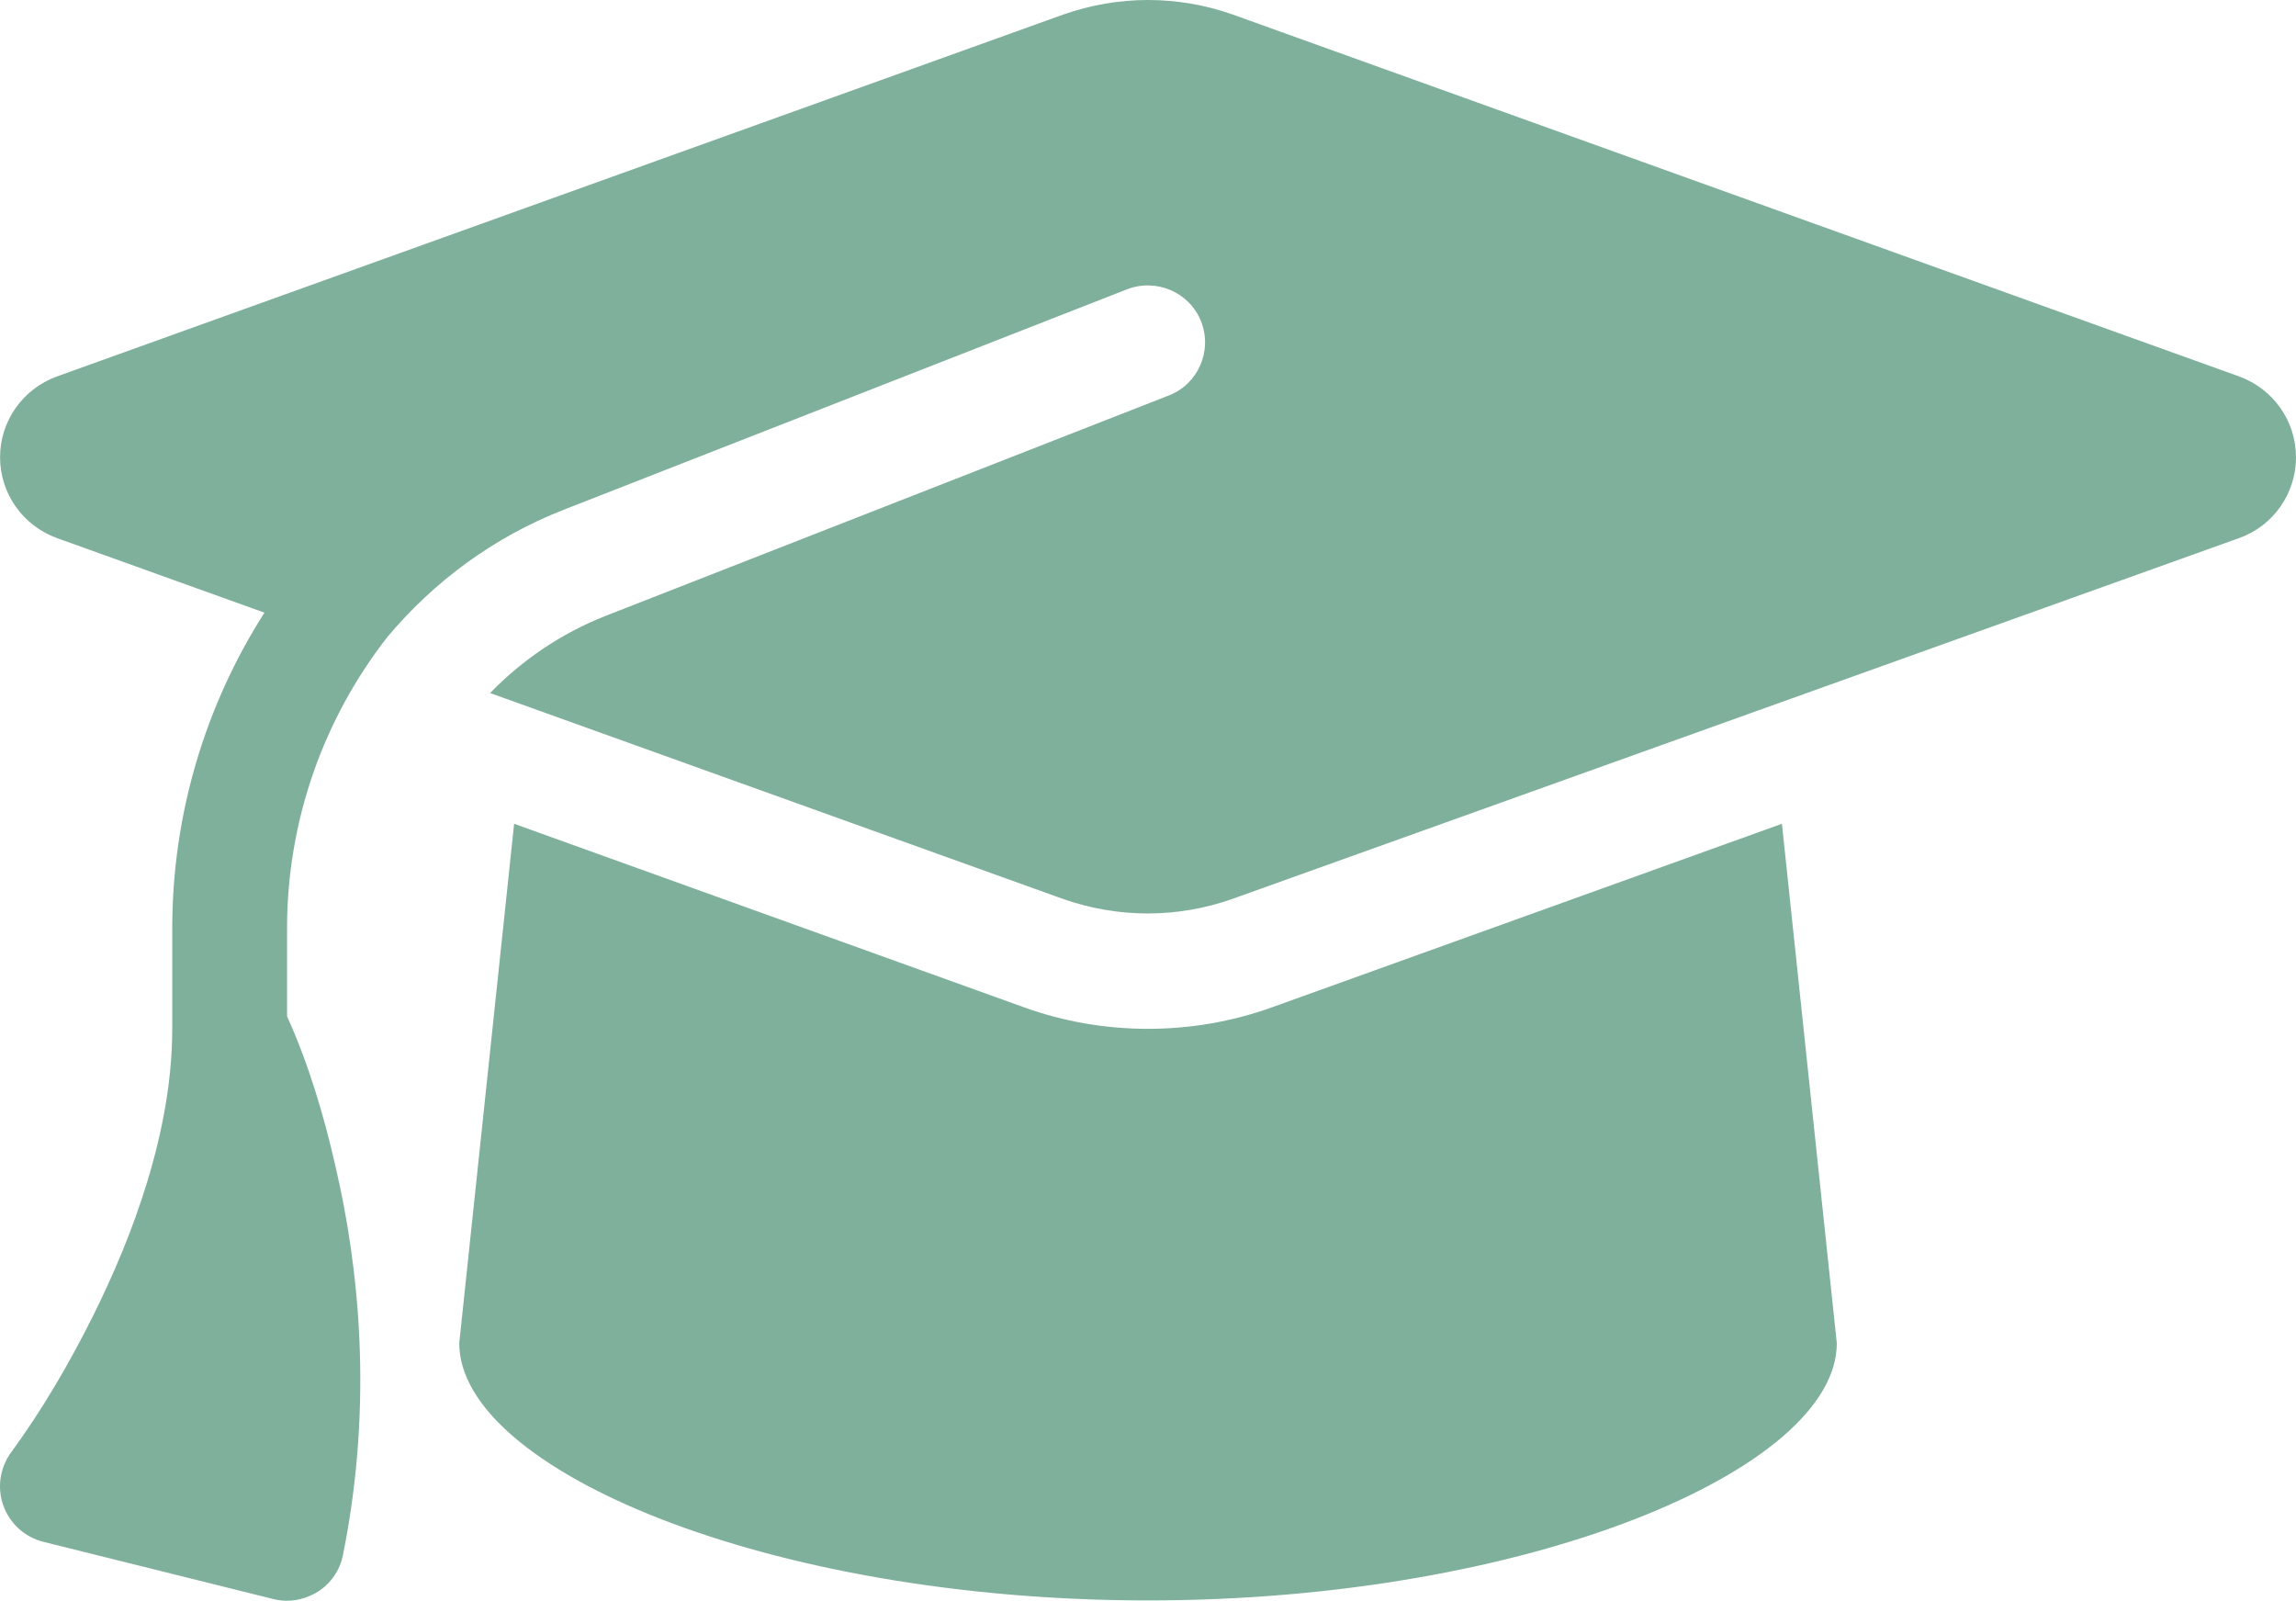 <svg width="274" height="191" viewBox="0 0 274 191" fill="none" xmlns="http://www.w3.org/2000/svg">
<path d="M137.003 0C133.536 0 130.111 0.597 126.857 1.748L6.771 44.927C2.704 46.419 0.007 50.256 0.007 54.561C0.007 58.866 2.704 62.702 6.771 64.194L31.559 73.103C24.538 84.1 20.556 97.101 20.556 110.784V122.762C20.556 134.867 15.932 147.357 11.009 157.203C8.226 162.744 5.058 168.201 1.377 173.23C0.007 175.063 -0.379 177.45 0.392 179.624C1.163 181.798 2.961 183.418 5.187 183.972L32.586 190.792C34.384 191.261 36.311 190.92 37.895 189.94C39.479 188.959 40.592 187.339 40.934 185.507C44.616 167.263 42.775 150.895 40.035 139.173C38.665 133.12 36.825 126.939 34.256 121.27V110.784C34.256 97.911 38.623 85.763 46.2 76.044C51.723 69.437 58.872 64.109 67.263 60.827L134.477 34.527C137.988 33.163 141.969 34.868 143.339 38.363C144.709 41.858 142.997 45.822 139.486 47.187L72.272 73.487C66.964 75.575 62.297 78.772 58.487 82.694L126.814 107.246C130.068 108.397 133.493 108.994 136.96 108.994C140.428 108.994 143.853 108.397 147.107 107.246L267.236 64.194C271.303 62.745 274 58.866 274 54.561C274 50.256 271.303 46.419 267.236 44.927L147.15 1.748C143.896 0.597 140.471 0 137.003 0ZM54.805 160.272C54.805 175.319 91.623 190.963 137.003 190.963C182.383 190.963 219.201 175.319 219.201 160.272L212.651 98.295L151.773 120.204C147.021 121.909 142.012 122.762 137.003 122.762C131.994 122.762 126.943 121.909 122.233 120.204L61.355 98.295L54.805 160.272Z" fill="#7EB09B"/>
</svg>
